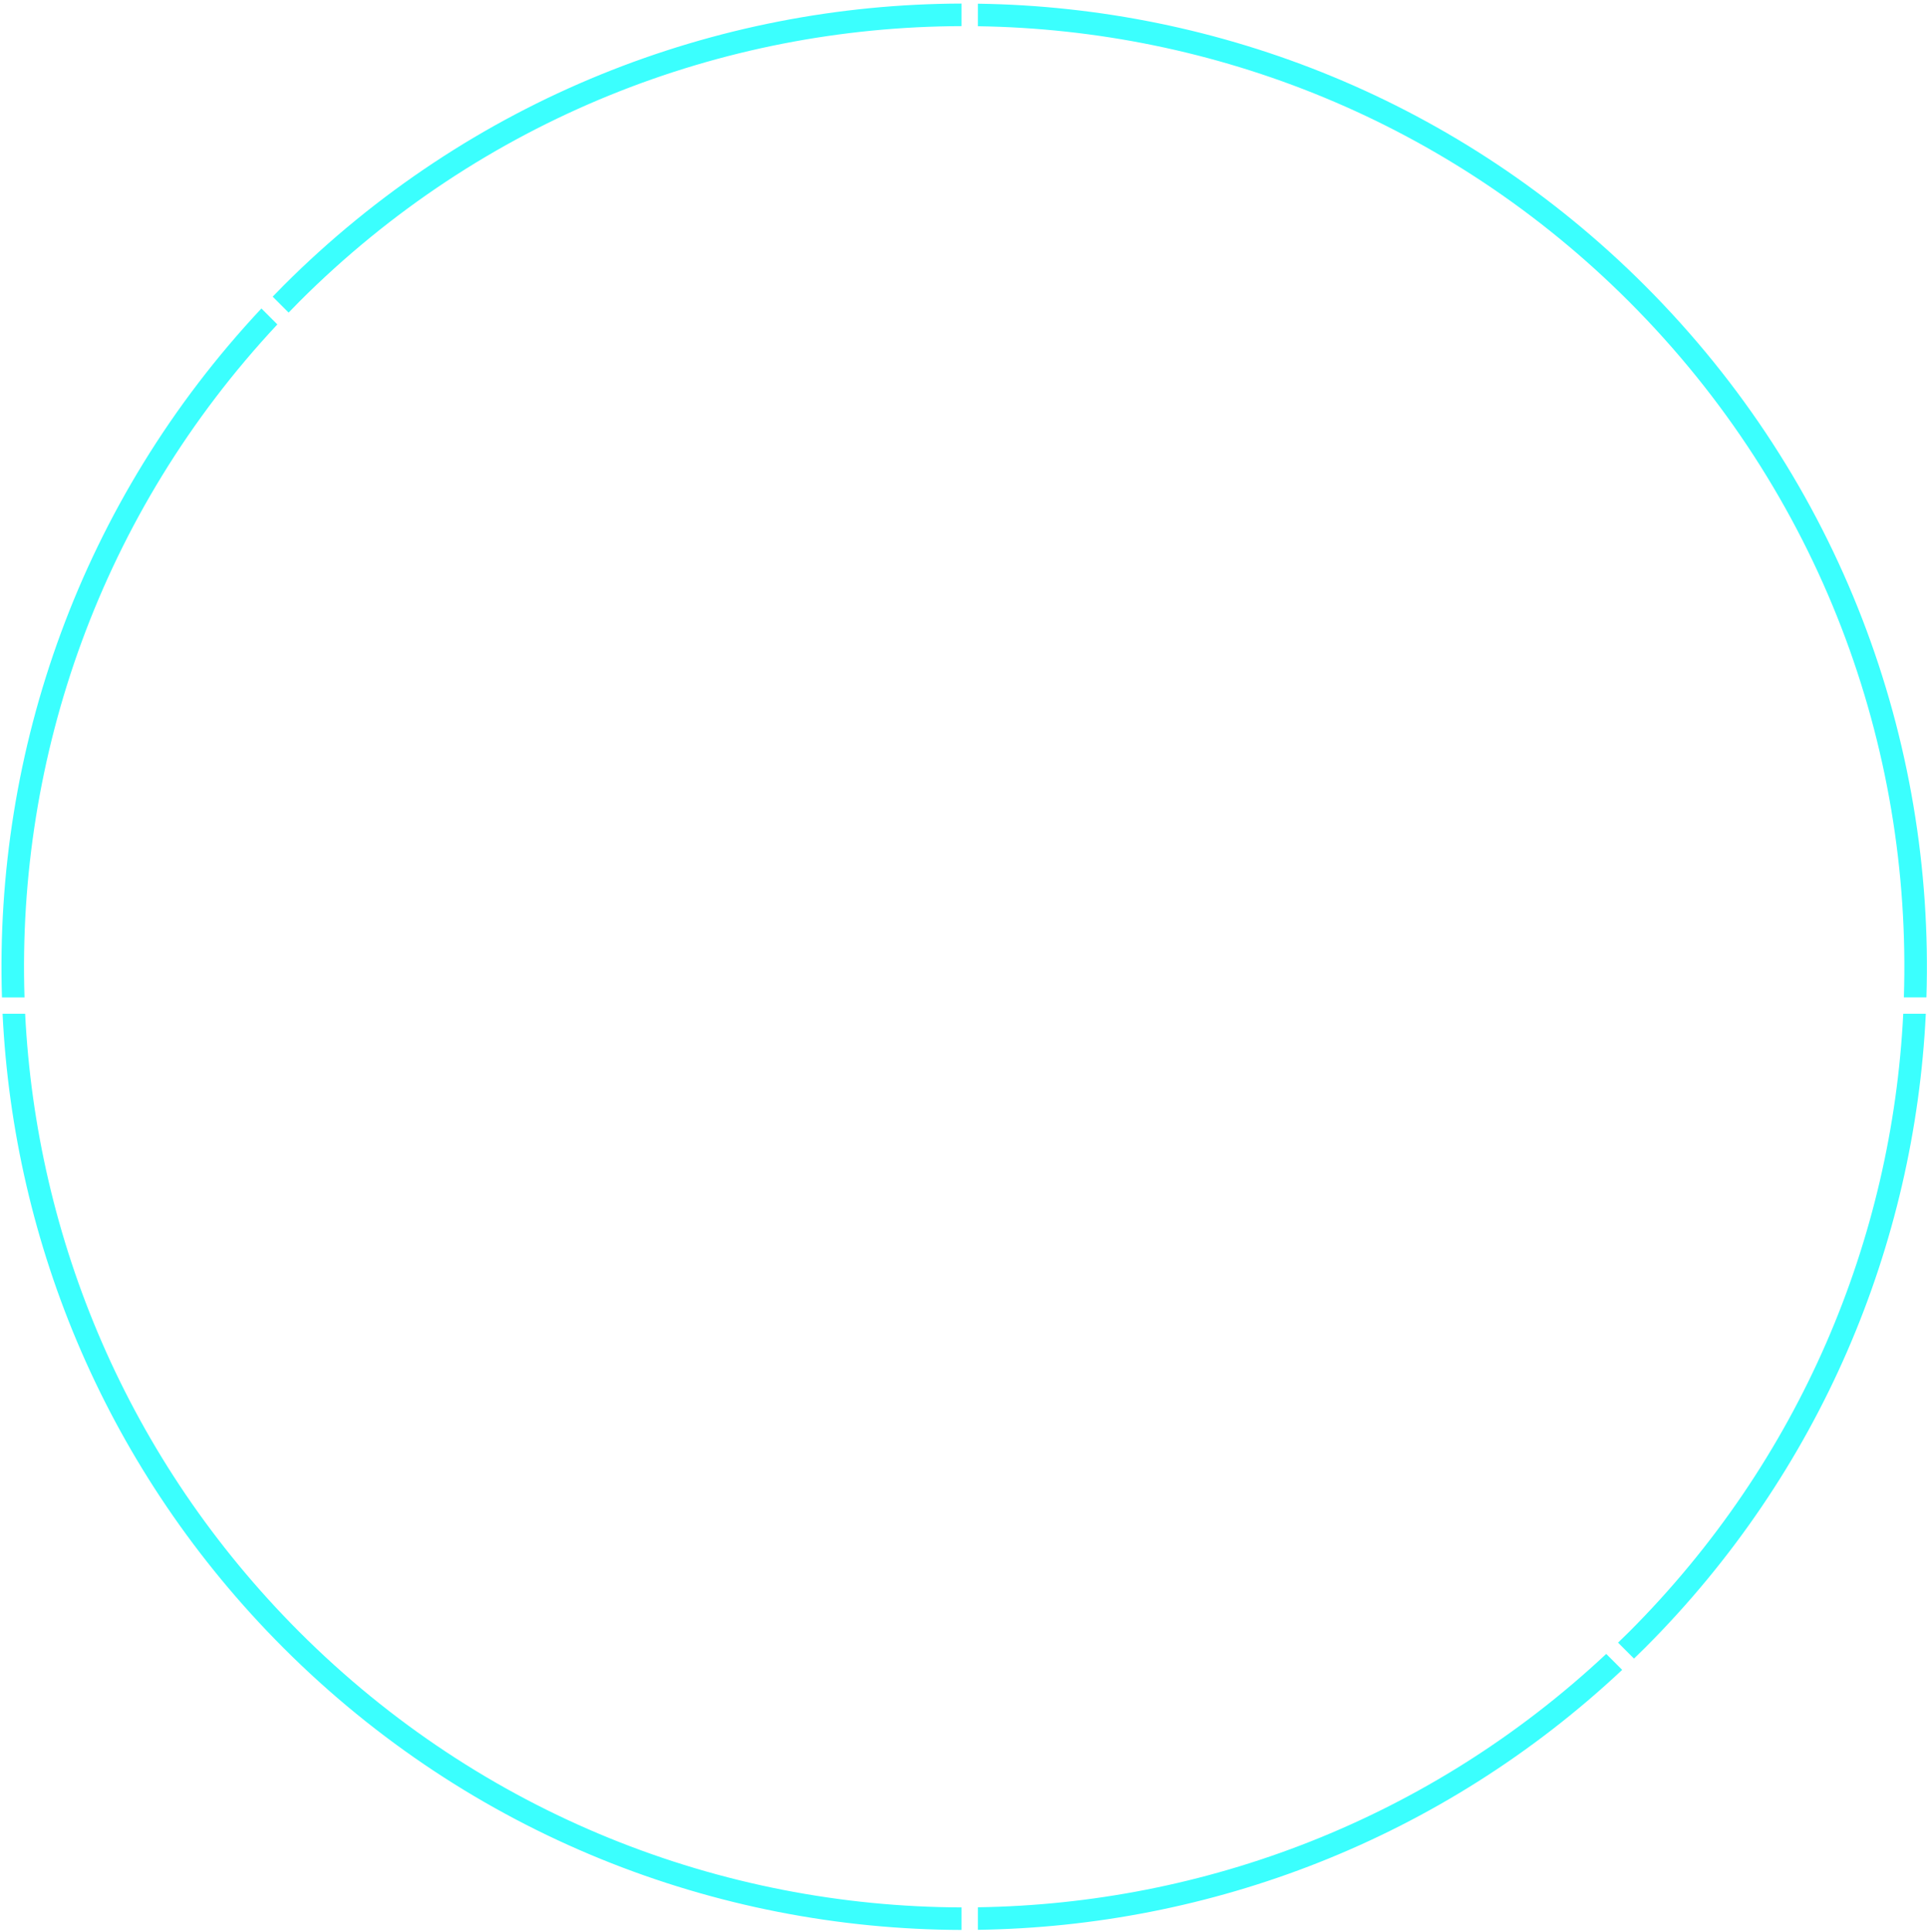 <svg xmlns="http://www.w3.org/2000/svg" width="448" height="449" viewBox="0 0 448 449">
    <g fill="#3BFFFE" fill-rule="evenodd">
        <path d="M223.546 443.357c-55.736-.157-111.424-21.497-153.95-64.034C29.69 339.408 8.444 287.897 5.846 235.632H.597c2.6 53.609 24.363 106.458 65.292 147.397 43.55 43.563 100.578 65.413 157.657 65.57v-5.242zM.457 231.833l5.244.002c-1.813-56.023 17.78-112.6 58.782-156.423l-3.708-3.71C18.75 116.553-1.356 174.472.457 231.834M373.422 384.437c-41.128 38.5-93.486 58.13-146.077 58.89v5.242c53.93-.762 107.635-20.9 149.788-60.423l-3.71-3.71zM442.477 235.632c-2.596 52.264-23.841 103.774-63.746 143.691-.846.843-1.7 1.668-2.558 2.494l3.706 3.706c.853-.83 1.712-1.649 2.557-2.494 40.928-40.94 62.69-93.788 65.29-147.397h-5.249zM227.344 6.098c54.876.797 109.51 22.12 151.383 64.006 44.494 44.505 65.784 103.424 63.895 161.727h5.246c1.885-59.646-19.917-119.905-65.434-165.433C339.538 23.49 283.564 1.651 227.346.858l-.002 5.24zM67.103 72.66c.828-.854 1.65-1.713 2.493-2.556 42.527-42.54 98.213-63.877 153.95-64.032V.828c-57.08.154-114.106 22.008-157.655 65.57-.844.842-1.665 1.701-2.495 2.556l3.707 3.707z"/>
    </g>
</svg>
